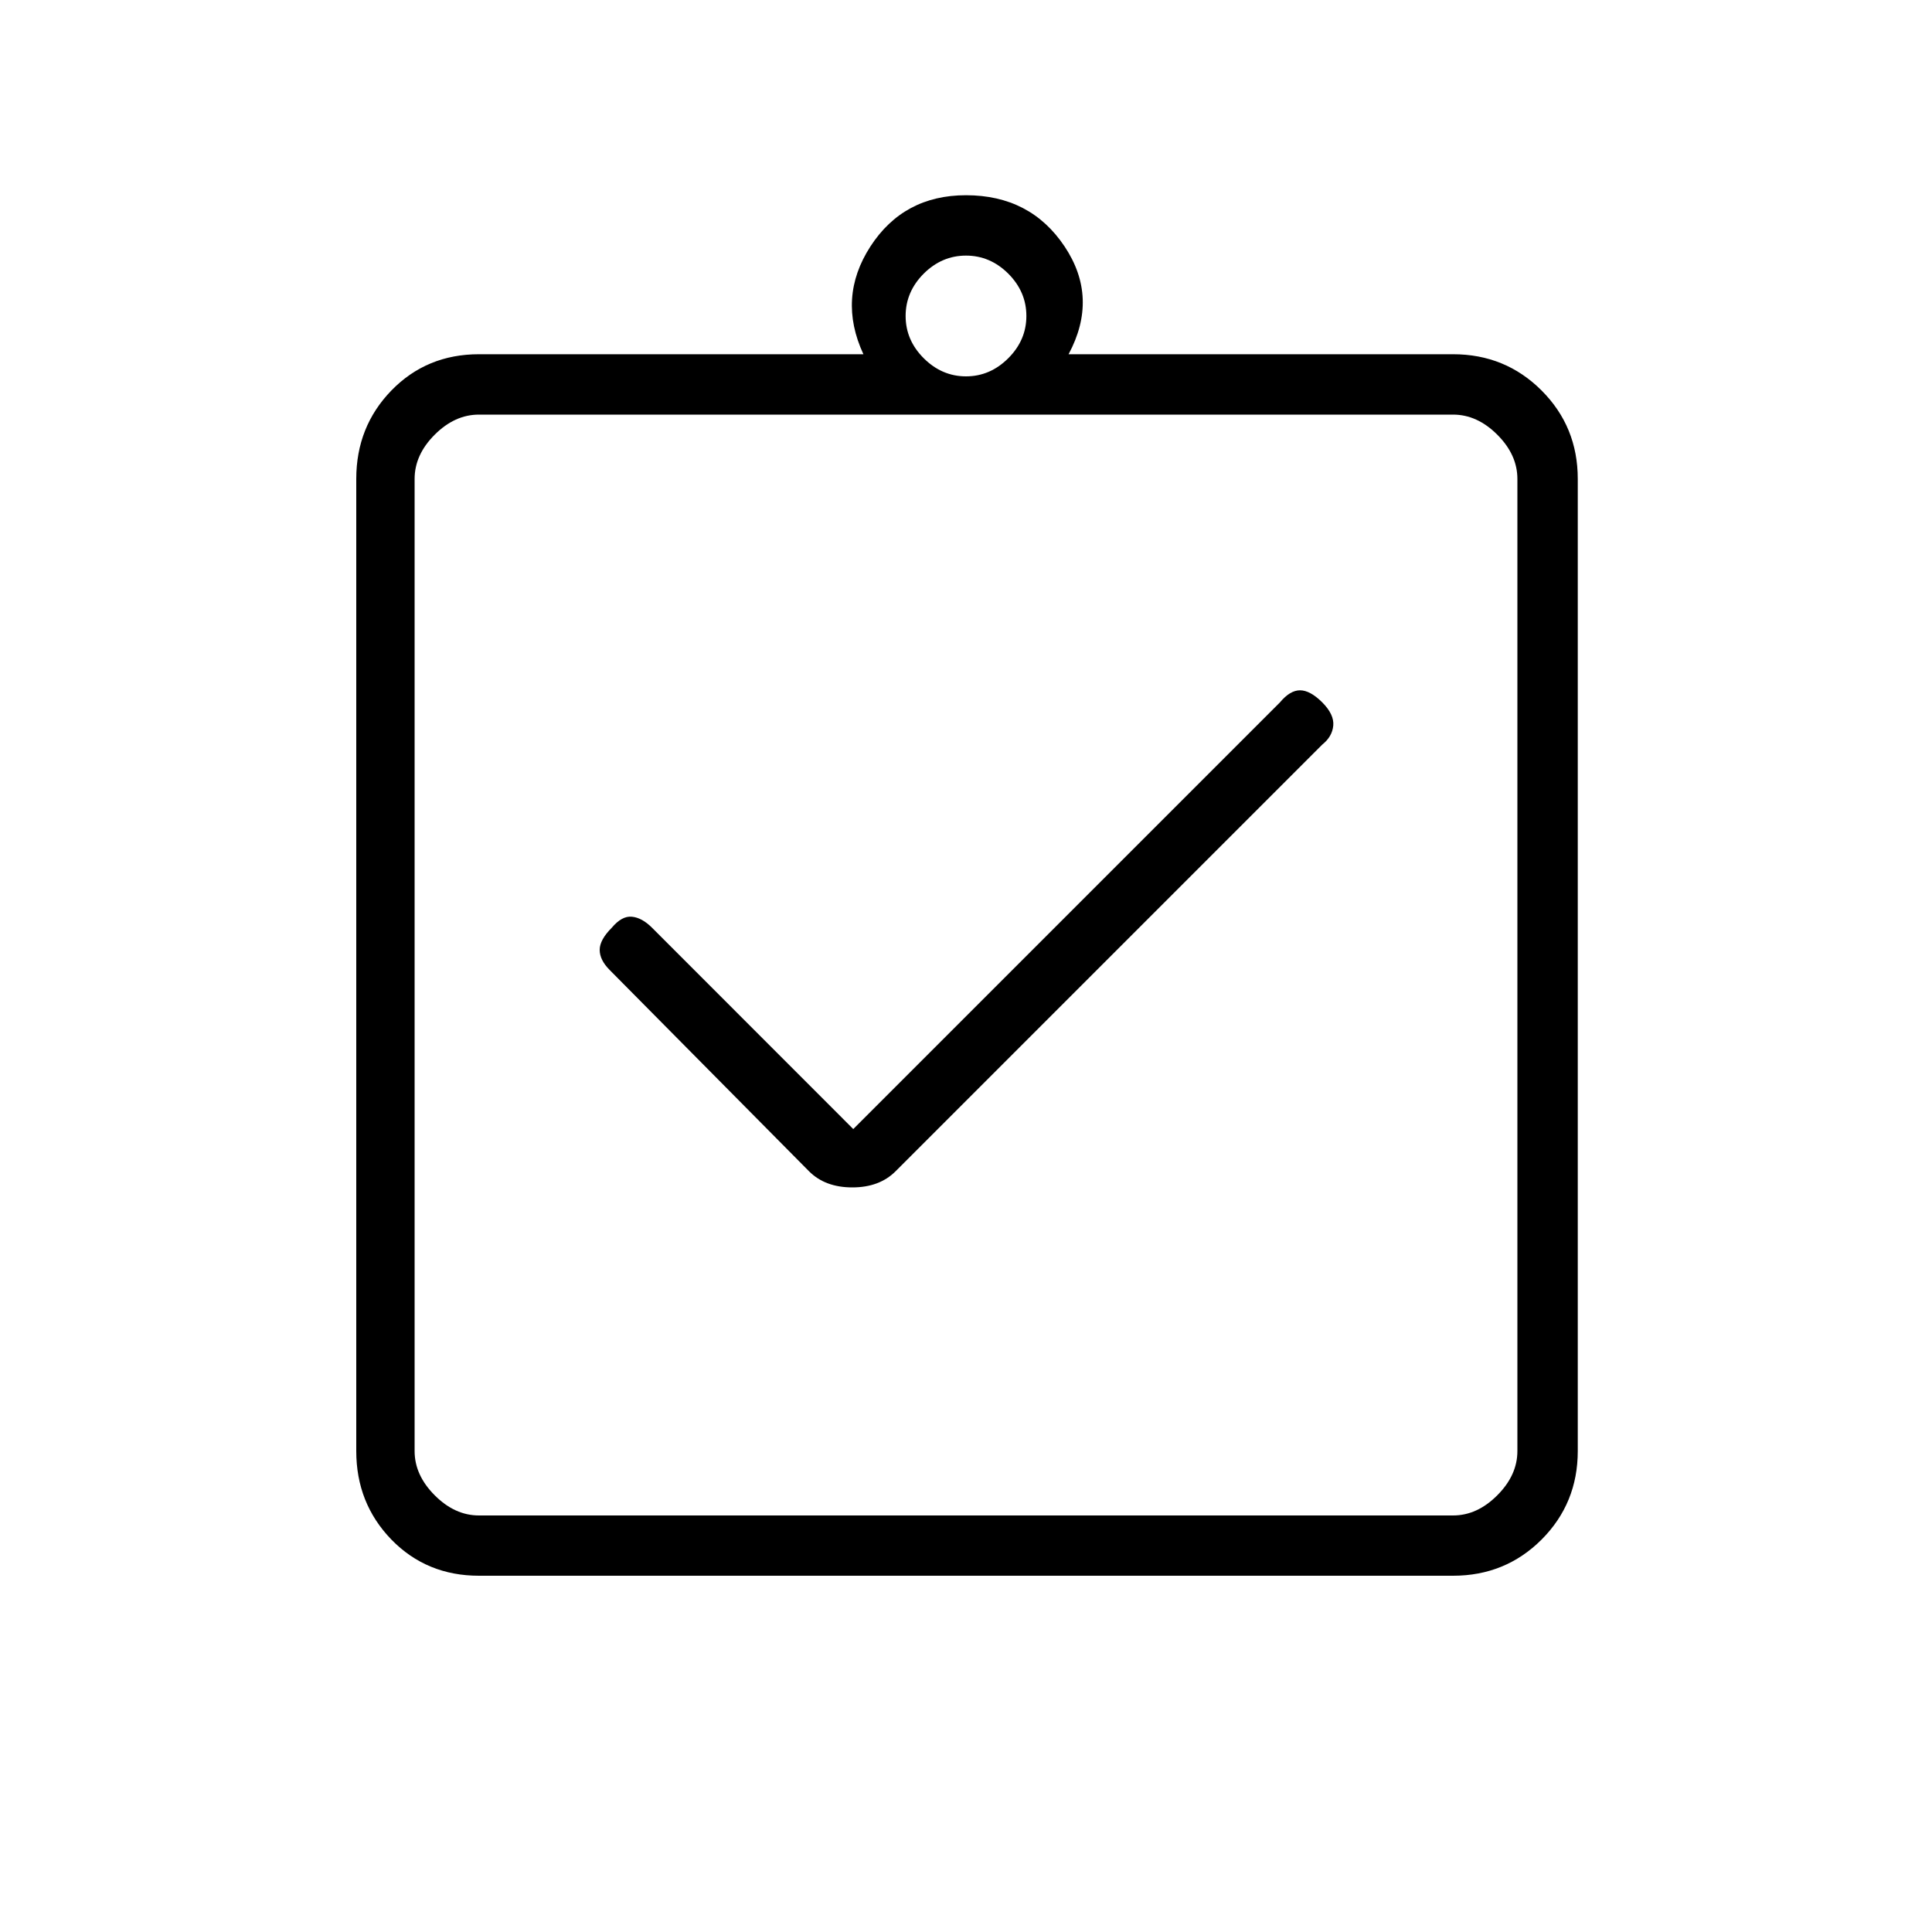 <svg xmlns="http://www.w3.org/2000/svg" height="20" width="20"><path d="M8.833 11.688 6.75 9.604Q6.646 9.5 6.542 9.49Q6.438 9.479 6.333 9.604Q6.208 9.729 6.208 9.833Q6.208 9.938 6.312 10.042L8.375 12.125Q8.542 12.292 8.823 12.292Q9.104 12.292 9.271 12.125L13.688 7.708Q13.792 7.625 13.802 7.51Q13.812 7.396 13.688 7.271Q13.562 7.146 13.458 7.146Q13.354 7.146 13.25 7.271ZM4.958 16.312Q4.417 16.312 4.052 15.938Q3.688 15.562 3.688 15.021V4.958Q3.688 4.417 4.052 4.042Q4.417 3.667 4.958 3.667H8.938Q8.667 3.083 9.01 2.552Q9.354 2.021 10 2.021Q10.667 2.021 11.021 2.552Q11.375 3.083 11.062 3.667H15.042Q15.583 3.667 15.958 4.042Q16.333 4.417 16.333 4.958V15.021Q16.333 15.562 15.958 15.938Q15.583 16.312 15.042 16.312ZM10 3.896Q10.25 3.896 10.438 3.708Q10.625 3.521 10.625 3.271Q10.625 3.021 10.438 2.833Q10.25 2.646 10 2.646Q9.75 2.646 9.562 2.833Q9.375 3.021 9.375 3.271Q9.375 3.521 9.562 3.708Q9.75 3.896 10 3.896ZM4.958 15.688H15.042Q15.292 15.688 15.5 15.479Q15.708 15.271 15.708 15.021V4.958Q15.708 4.708 15.5 4.5Q15.292 4.292 15.042 4.292H4.958Q4.708 4.292 4.5 4.5Q4.292 4.708 4.292 4.958V15.021Q4.292 15.271 4.5 15.479Q4.708 15.688 4.958 15.688ZM4.292 4.271Q4.292 4.271 4.292 4.479Q4.292 4.688 4.292 4.938V15.021Q4.292 15.271 4.292 15.479Q4.292 15.688 4.292 15.688Q4.292 15.688 4.292 15.479Q4.292 15.271 4.292 15.021V4.938Q4.292 4.688 4.292 4.479Q4.292 4.271 4.292 4.271Z"/></svg>